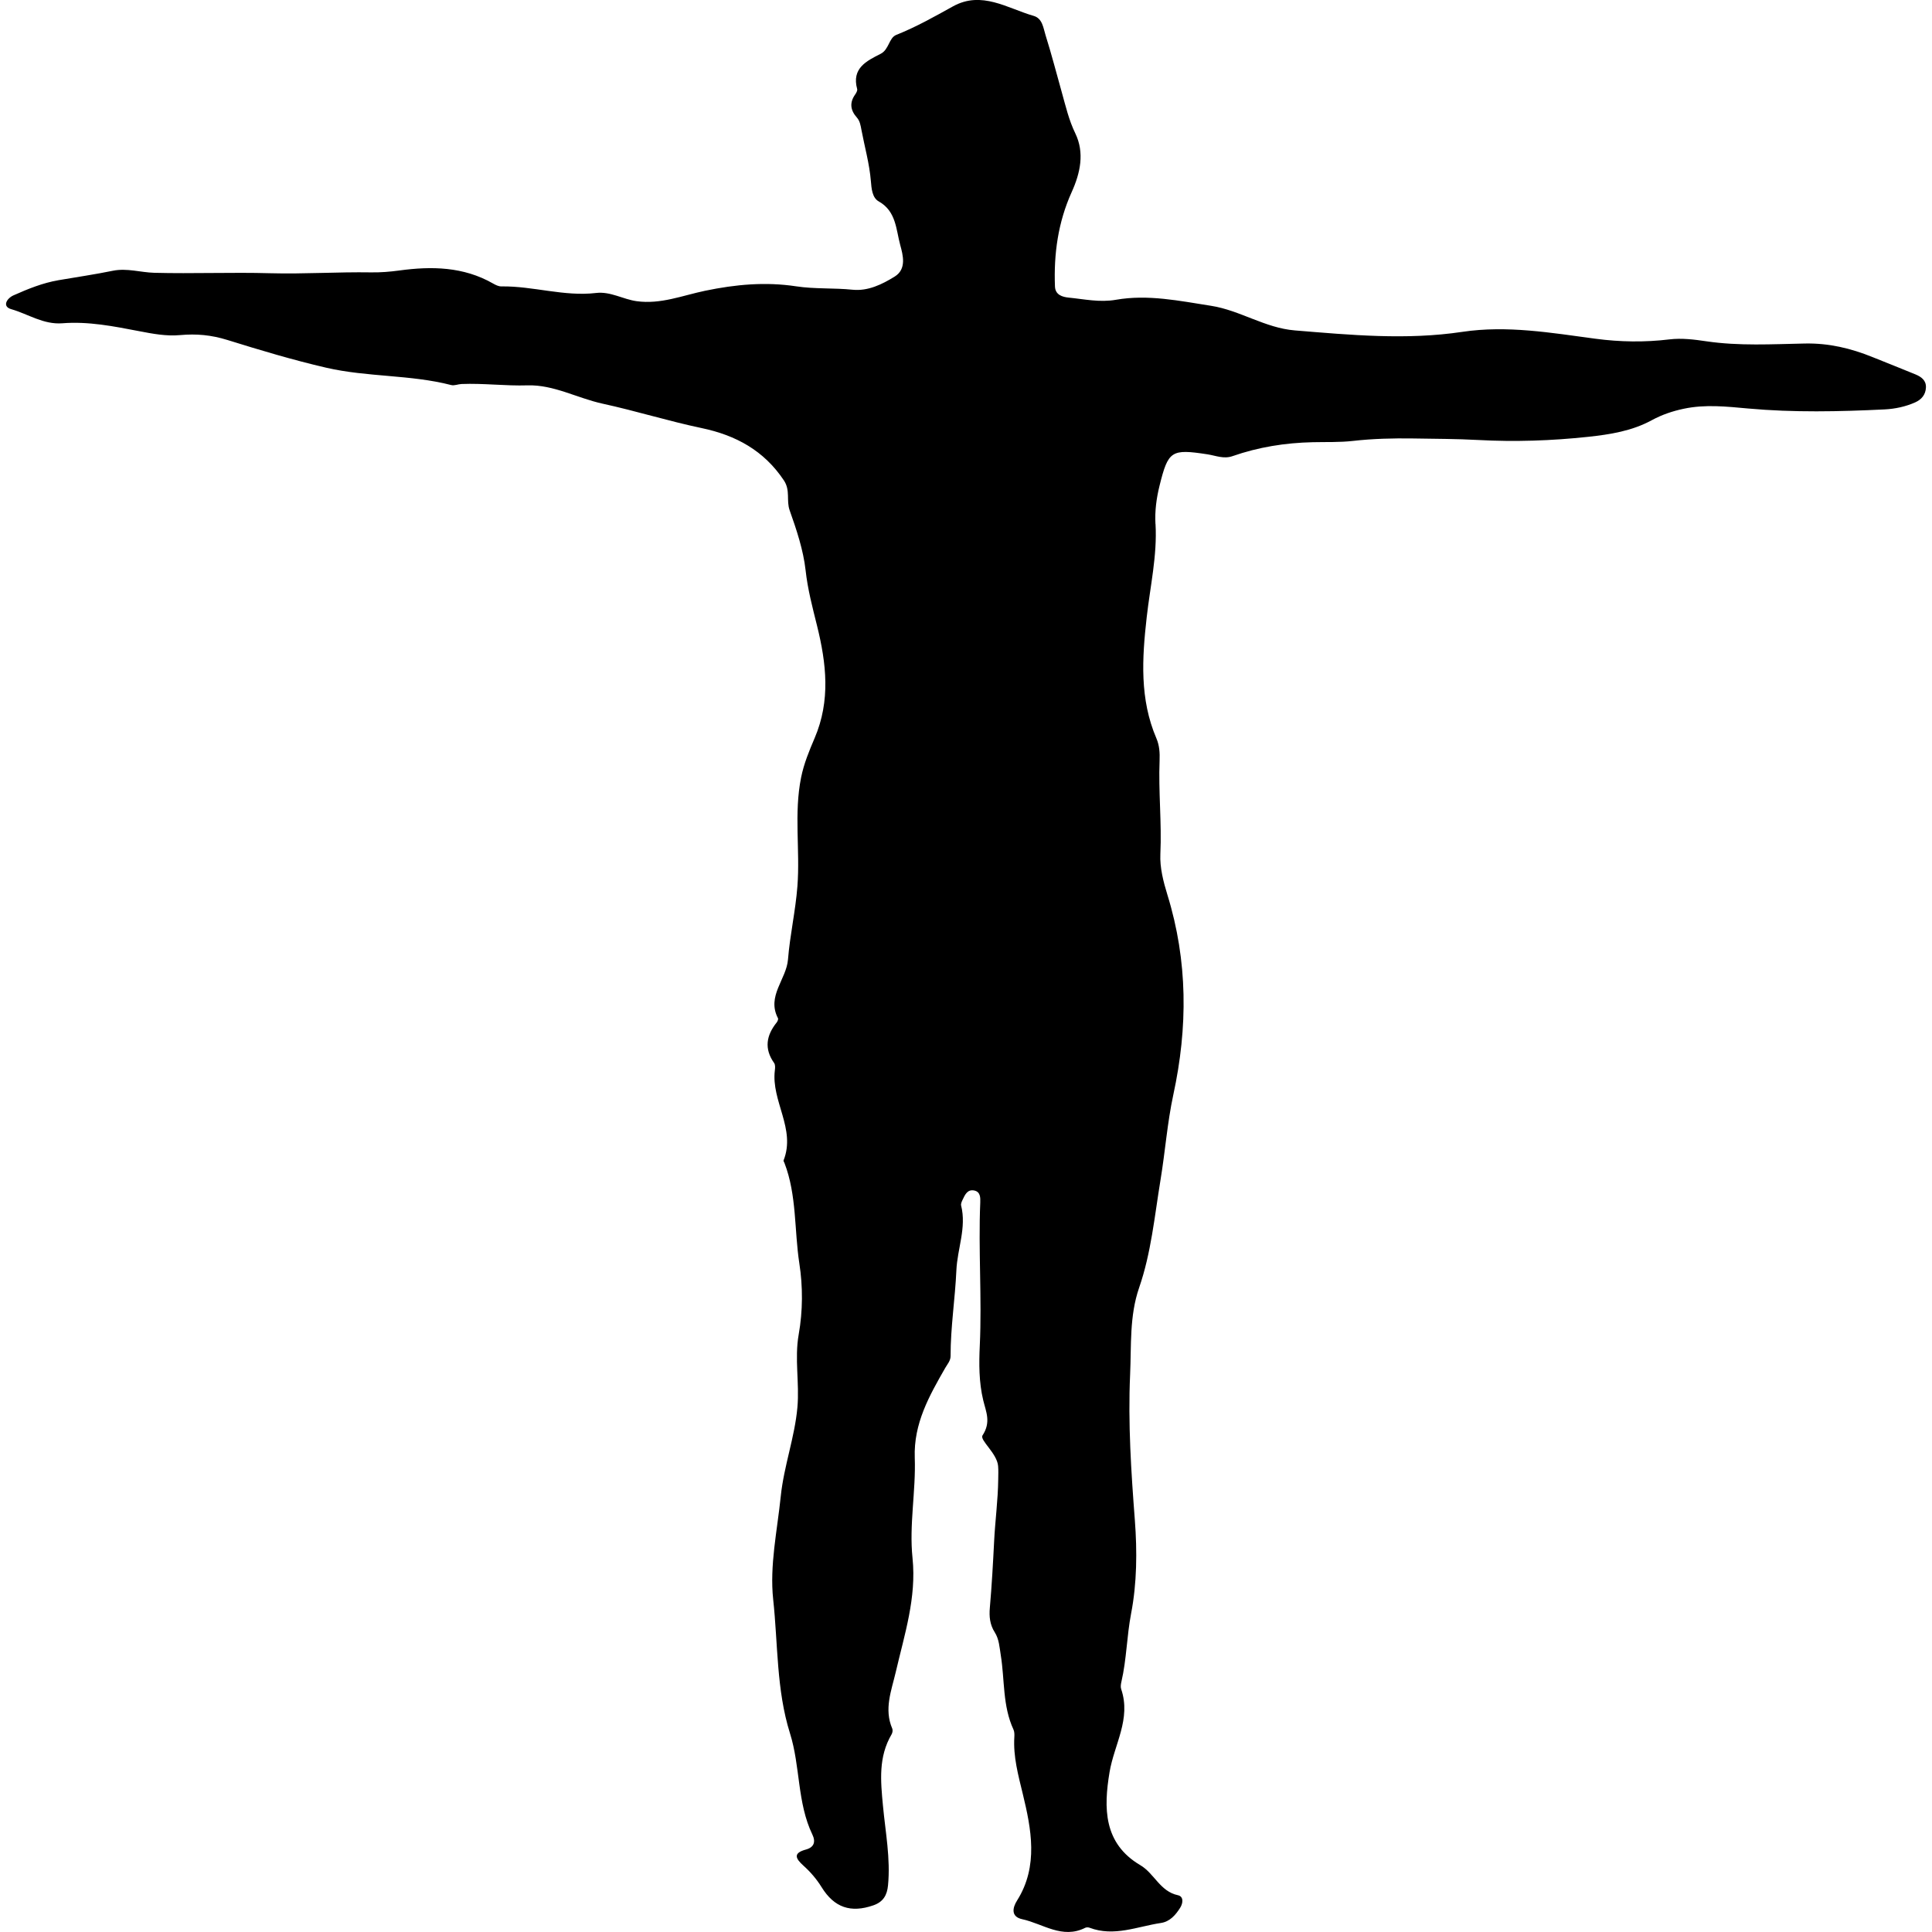 <?xml version="1.0" encoding="UTF-8"?>
<svg id="Layer_1" data-name="Layer 1" xmlns="http://www.w3.org/2000/svg" viewBox="0 0 500 500">
  <defs>
    <style>
      .cls-1 {
        fill: #000;
        stroke-width: 0px;
      }
    </style>
  </defs>
  <path class="cls-1" d="M299.05,135.63c.46,8.13-1.38,16.07-2.28,24.07-1.21,10.71-1.86,21.22,2.52,31.42.77,1.8.89,3.75.81,5.69-.32,8.08.58,16.14.2,24.24-.16,3.49.78,7.15,1.83,10.55,5.29,17.13,5.3,34.29,1.52,51.73-1.56,7.23-2.1,14.72-3.31,22.03-1.54,9.34-2.41,18.87-5.54,27.91-2.53,7.32-1.99,14.98-2.33,22.5-.56,12.58.27,25.12,1.23,37.68.61,8,.54,16.29-.97,24.12-1.13,5.88-1.16,11.86-2.51,17.66-.14.62-.26,1.35-.06,1.91,2.63,7.71-1.82,14.35-3.01,21.5-1.53,9.19-1.63,18.42,7.97,24.07,3.62,2.13,5.09,6.79,9.72,7.77,1.51.32,1.36,2.03.58,3.26-1.2,1.89-2.67,3.59-5.01,3.93-6.1.91-12.09,3.62-18.42,1.23-.33-.13-.82-.14-1.13.01-5.94,3-10.95-1.06-16.31-2.22-2.96-.64-2.54-2.94-1.32-4.86,5.6-8.88,3.63-18.62,1.48-27.51-1.21-5-2.51-9.69-2.2-14.81.04-.63.03-1.35-.22-1.9-2.85-6.13-2.25-12.83-3.29-19.26-.33-2.02-.43-4.16-1.57-5.93-1.26-1.97-1.46-4.11-1.26-6.31.5-5.73.82-11.46,1.11-17.2.26-5.32,1-10.67,1.06-16.04.01-1.16.07-2.32-.03-3.47-.29-3.34-4.83-6.69-4.03-7.92,2.25-3.45.9-6.08.18-9.09-1.13-4.67-1.11-9.52-.89-14.18.57-12.34-.4-24.66.12-36.98.05-1.3.05-2.8-1.57-3.13-1.77-.36-2.4,1.14-3.01,2.42-.22.45-.48,1.04-.37,1.47,1.43,5.72-.98,11.17-1.23,16.78-.33,7.39-1.51,14.74-1.5,22.17,0,1.22-.81,2.08-1.39,3.09-4.14,7.22-8.2,14.39-7.88,23.24.31,8.65-1.48,17.33-.58,25.96,1.06,10.27-2.08,19.76-4.33,29.46-1.12,4.82-3.1,9.62-.91,14.68.17.4.06,1.07-.17,1.46-3.44,5.87-2.86,11.97-2.24,18.51.64,6.8,1.98,13.65,1.31,20.57-.24,2.55-1.23,4.3-3.8,5.19-5.83,2.02-10.1.61-13.39-4.7-1.3-2.1-2.89-3.95-4.71-5.58-2.03-1.83-2.76-3.24.65-4.16,2.1-.57,2.58-1.99,1.68-3.86-3.98-8.29-3.1-17.64-5.8-26.21-3.54-11.28-3.1-23.1-4.35-34.65-.95-8.8,1.05-17.8,1.96-26.71.81-7.85,3.61-15.2,4.31-23.03.56-6.29-.78-12.59.33-18.83,1.09-6.14,1.09-12.46.17-18.39-1.33-8.64-.64-17.62-3.84-25.97-.09-.24-.31-.54-.24-.71,3.23-8.15-3.25-15.36-2.26-23.29.08-.62.14-1.44-.18-1.89-2.64-3.72-2.03-7.17.67-10.53.22-.28.44-.83.32-1.07-2.99-5.72,2.18-10.05,2.59-15.21.51-6.35,1.95-12.56,2.44-18.96.72-9.39-.94-18.8.96-28.17.73-3.61,2.11-6.91,3.49-10.15,4.16-9.71,3.04-19.37.62-29.13-1.17-4.72-2.41-9.37-2.95-14.29-.59-5.28-2.34-10.49-4.13-15.54-.91-2.55.24-5.14-1.49-7.74-5.17-7.75-12.45-11.69-21.27-13.54-8.62-1.81-17.08-4.46-25.64-6.32-6.55-1.43-12.69-4.95-19.44-4.74-5.72.18-11.38-.58-17.08-.35-.9.04-1.86.48-2.67.27-10.6-2.73-21.65-2.02-32.35-4.49-8.65-2-17.13-4.55-25.55-7.17-4.22-1.31-8.04-1.65-12.25-1.27-3.58.33-7.11-.34-10.68-1.03-6.51-1.25-13.1-2.56-19.78-2.03-4.92.39-8.87-2.39-13.26-3.65-2.42-.7-1.15-2.8.6-3.58,3.75-1.67,7.57-3.22,11.66-3.92,4.68-.8,9.39-1.49,14.04-2.44,3.66-.74,7.15.43,10.74.53,10,.26,20.01-.17,29.99.11,8.73.24,17.42-.36,26.13-.22,2.45.04,4.86-.16,7.29-.49,8.36-1.14,16.6-1,24.23,3.36.66.38,1.44.77,2.16.76,8.22-.12,16.24,2.68,24.52,1.7,3.73-.44,6.93,1.62,10.47,2.12,6.22.88,11.94-1.49,17.78-2.7,7.85-1.63,15.55-2.35,23.55-1.14,4.78.73,9.73.38,14.6.88,3.96.4,7.62-1.38,10.89-3.41,3.13-1.95,2.14-5.55,1.43-8.15-1.1-4.01-1.02-8.75-5.57-11.3-1.71-.96-1.87-3.38-2.03-5.26-.37-4.51-1.61-8.83-2.44-13.24-.22-1.15-.38-2.3-1.19-3.21-1.67-1.88-1.94-3.83-.44-5.95.29-.41.63-1.02.52-1.42-1.47-5.38,2.42-7.26,6.07-9.11,2.2-1.11,2.13-4.13,4.05-4.9,5.13-2.04,9.87-4.72,14.67-7.38,7.46-4.13,14.07.5,20.89,2.46,2.3.66,2.5,3.17,3.09,5.04,1.54,4.89,2.82,9.87,4.21,14.81,1,3.56,1.81,7.12,3.47,10.54,2.44,5.03,1.31,10.26-.94,15.23-3.51,7.77-4.65,15.96-4.32,24.41.09,2.21,1.97,2.72,3.55,2.88,4.06.4,8.04,1.3,12.24.56,8.28-1.45,16.45.29,24.61,1.56,7.5,1.17,13.95,5.74,21.69,6.37,14.45,1.18,28.85,2.55,43.35.37,11.56-1.73,23,.25,34.43,1.78,6.37.85,12.75.95,19.18.17,3.13-.38,6.42.03,9.57.5,8.46,1.24,16.97.74,25.43.57,6.24-.13,11.94,1.24,17.58,3.53,3.69,1.5,7.41,2.94,11.09,4.47,1.46.61,2.77,1.52,2.69,3.38-.08,1.87-1.15,3.12-2.78,3.85-2.49,1.11-5.18,1.68-7.86,1.82-11.79.58-23.64.83-35.35-.23-5.67-.51-11.09-1.12-16.69.06-2.93.62-5.65,1.54-8.28,2.97-5.12,2.79-10.74,3.68-16.49,4.3-9.44,1.01-18.9,1.33-28.35.82-5.63-.31-11.28-.3-16.88-.4-5.16-.08-10.46.05-15.64.64-3.48.39-6.93.25-10.38.33-7.13.16-14.05,1.26-20.77,3.61-2.26.79-4.33-.14-6.45-.47-9.4-1.45-10.18-.94-12.42,8.1-.81,3.27-1.25,6.56-1.06,9.93Z"/>
</svg>